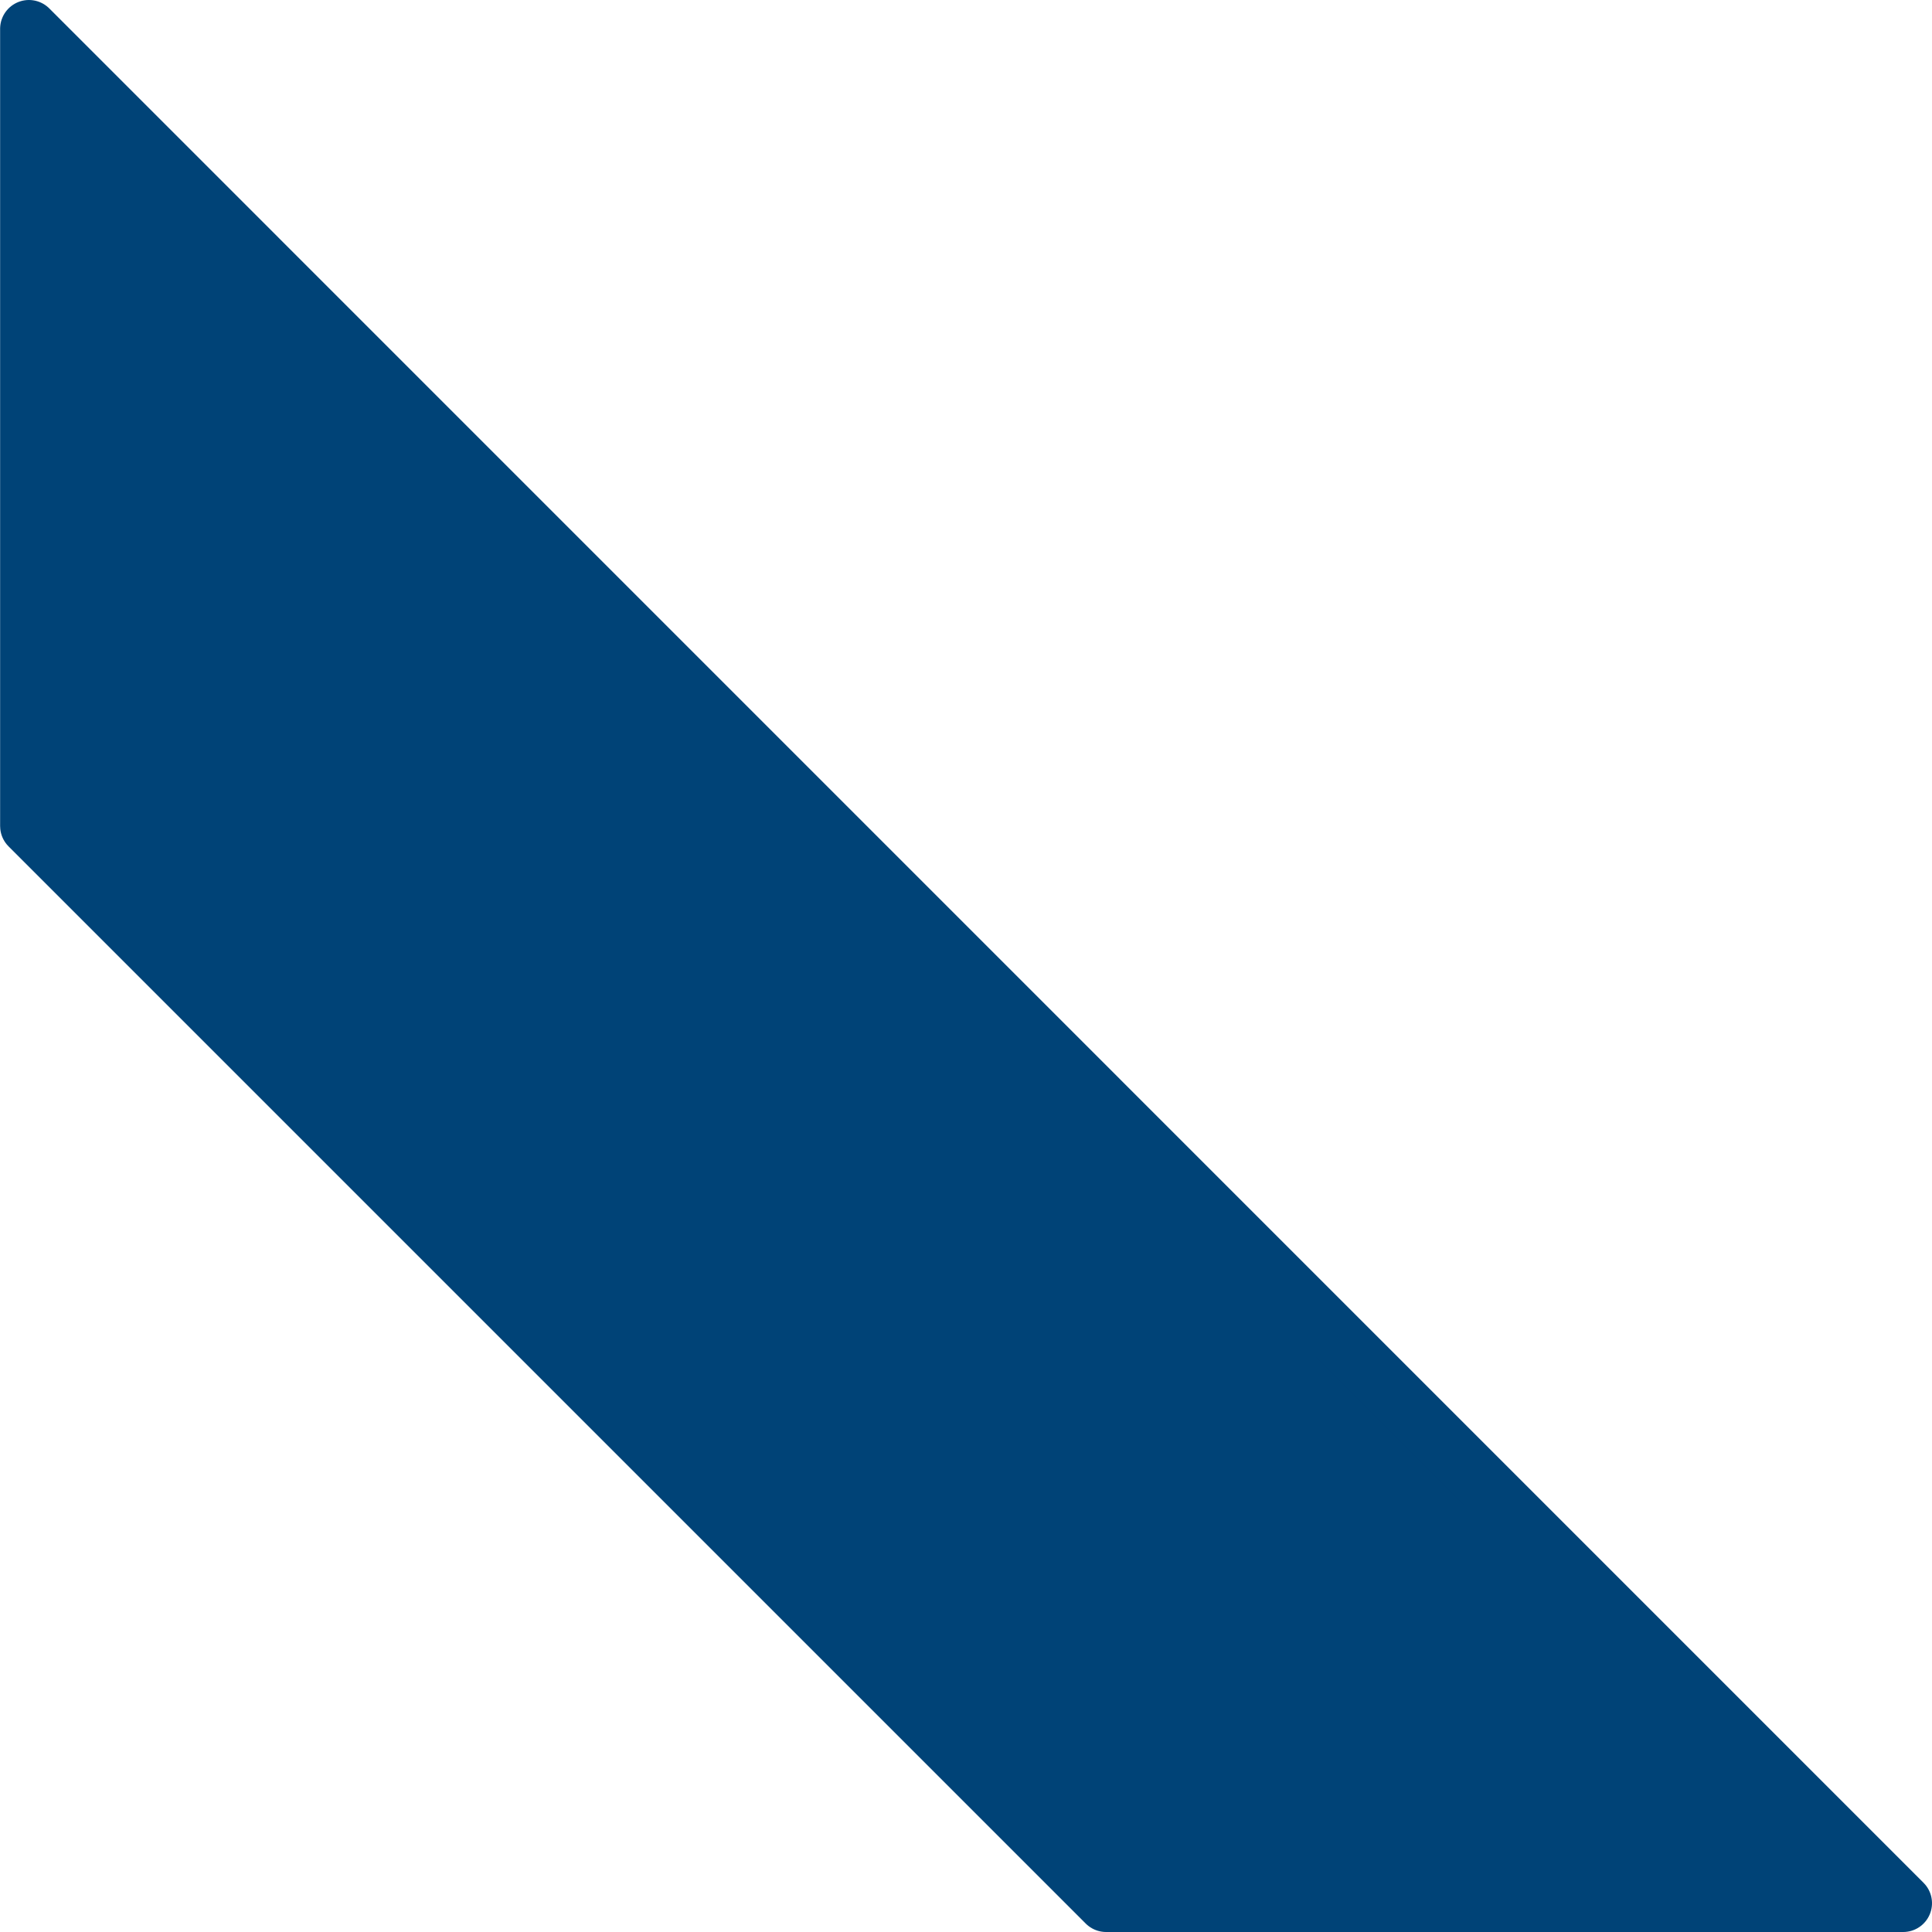 <svg xmlns="http://www.w3.org/2000/svg" width="33.522" height="33.522" viewBox="0 0 33.522 33.522">
  <path id="mark-left-bottom" d="M-928.428,570.57V584.4l-18.69,18.69H-960.95Z" transform="translate(603.592 961.45) rotate(90)" fill="#004377" stroke="#004377" stroke-linecap="round" stroke-linejoin="round" stroke-width="1"/>
</svg>
